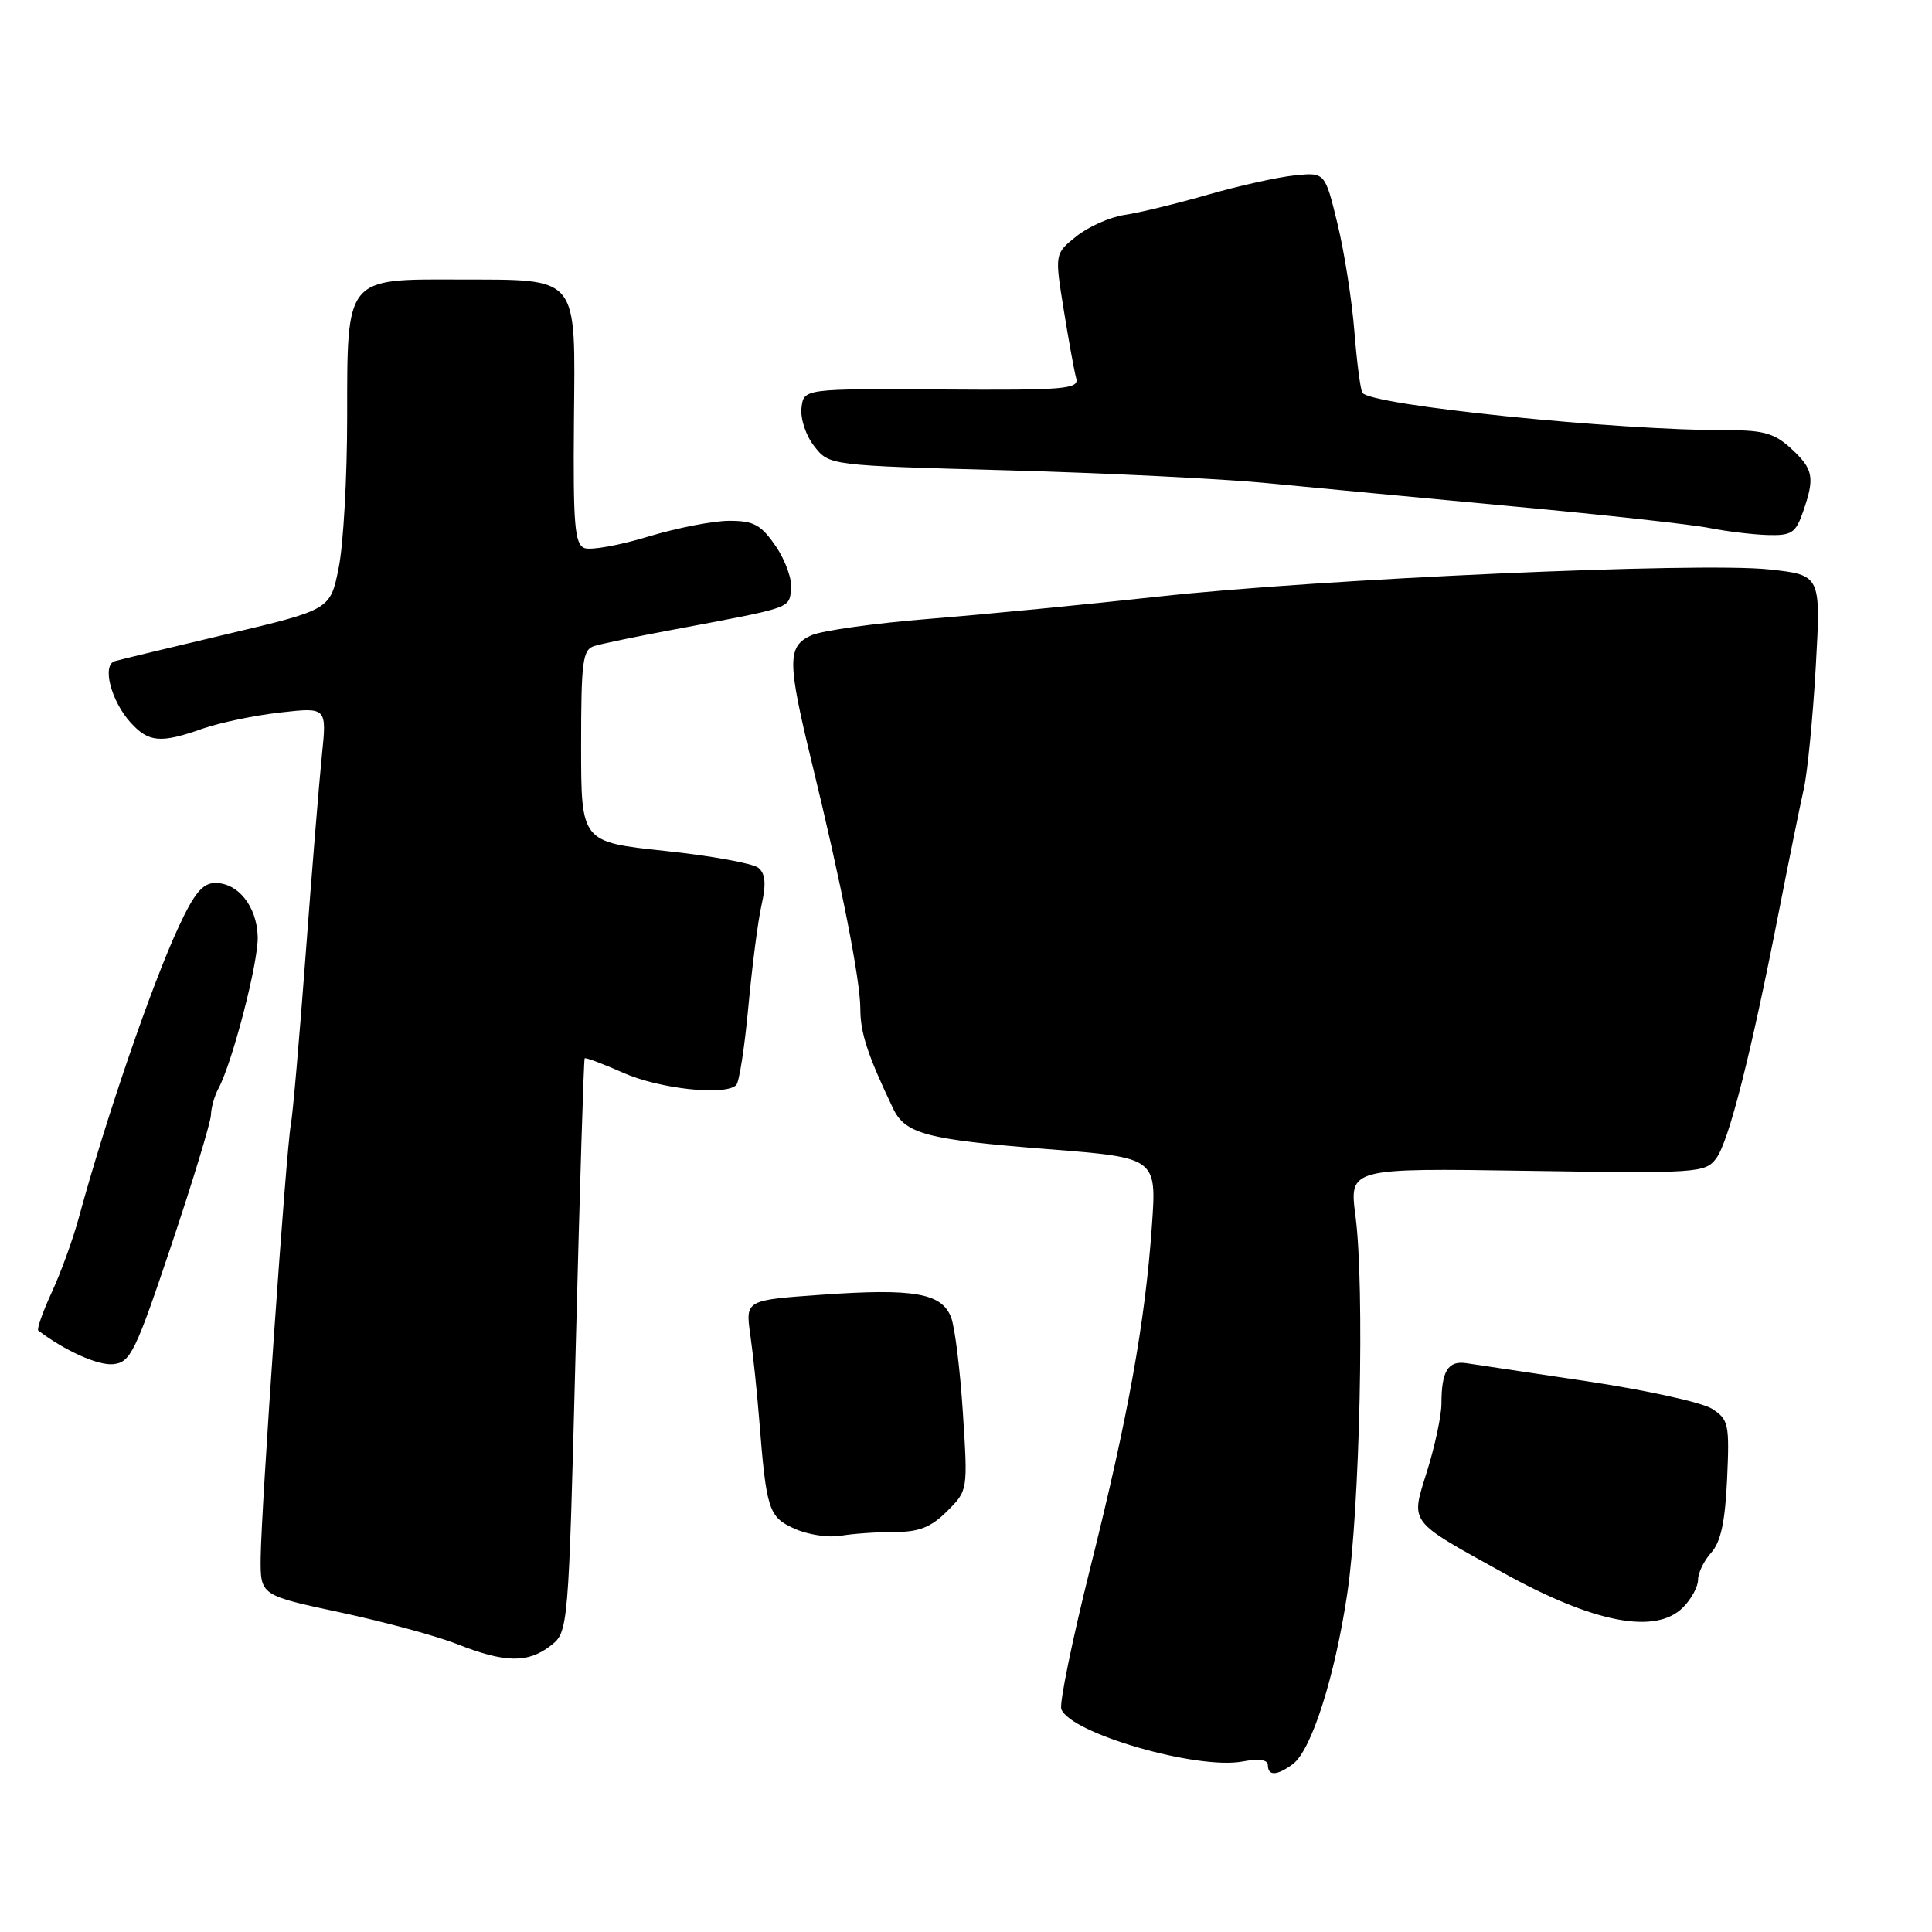 <?xml version="1.0" encoding="UTF-8" standalone="no"?>
<!DOCTYPE svg PUBLIC "-//W3C//DTD SVG 1.1//EN" "http://www.w3.org/Graphics/SVG/1.1/DTD/svg11.dtd" >
<svg xmlns="http://www.w3.org/2000/svg" xmlns:xlink="http://www.w3.org/1999/xlink" version="1.1" viewBox="0 0 256 256">
 <g >
 <path fill="currentColor"
d=" M 171.31 233.75 C 173.77 231.93 176.87 222.22 178.52 211.16 C 180.19 199.99 180.84 170.44 179.61 161.14 C 178.78 154.78 178.78 154.78 202.34 155.14 C 224.96 155.49 225.96 155.42 227.40 153.50 C 229.07 151.28 231.97 139.88 235.67 121.00 C 237.02 114.12 238.52 106.70 239.02 104.50 C 239.51 102.30 240.22 95.03 240.60 88.35 C 241.29 76.19 241.29 76.19 234.40 75.45 C 225.20 74.46 174.78 76.71 153.50 79.05 C 144.15 80.08 130.53 81.40 123.24 81.99 C 115.95 82.57 108.86 83.56 107.49 84.19 C 104.30 85.64 104.31 87.65 107.56 101.00 C 111.50 117.17 114.00 129.87 114.00 133.71 C 114.00 136.86 114.98 139.84 118.33 146.86 C 119.95 150.26 122.76 151.00 138.88 152.27 C 153.27 153.40 153.27 153.40 152.63 162.45 C 151.74 175.22 149.46 187.82 144.45 207.82 C 142.07 217.34 140.35 225.74 140.63 226.47 C 141.86 229.69 158.64 234.53 164.64 233.41 C 166.82 233.00 168.00 233.17 168.00 233.89 C 168.00 235.35 169.22 235.30 171.31 233.75 Z  M 72.91 218.10 C 75.32 216.25 75.32 216.25 76.29 178.37 C 76.82 157.54 77.35 140.38 77.47 140.24 C 77.59 140.09 79.90 140.96 82.60 142.16 C 87.37 144.28 96.10 145.23 97.55 143.78 C 97.95 143.39 98.67 138.72 99.16 133.41 C 99.65 128.10 100.43 122.02 100.91 119.91 C 101.54 117.11 101.42 115.77 100.49 114.99 C 99.78 114.41 94.21 113.39 88.10 112.75 C 77.00 111.57 77.00 111.57 77.00 98.85 C 77.00 87.61 77.20 86.07 78.75 85.60 C 79.71 85.30 84.33 84.34 89.00 83.47 C 105.03 80.46 104.48 80.65 104.83 78.16 C 105.01 76.89 104.11 74.32 102.83 72.43 C 100.86 69.54 99.91 69.01 96.66 69.01 C 94.54 69.00 89.70 69.95 85.89 71.10 C 82.09 72.26 78.28 72.94 77.44 72.62 C 76.15 72.12 75.93 69.53 76.05 55.85 C 76.22 36.22 76.92 37.09 60.75 37.04 C 45.76 36.99 46.00 36.69 46.00 55.33 C 46.00 63.22 45.50 72.17 44.88 75.22 C 43.77 80.78 43.77 80.78 30.13 84.01 C 22.64 85.78 15.93 87.40 15.23 87.60 C 13.47 88.09 14.70 92.88 17.31 95.75 C 19.70 98.38 21.28 98.52 26.85 96.55 C 29.11 95.76 33.73 94.79 37.13 94.41 C 43.31 93.71 43.31 93.71 42.65 100.10 C 42.29 103.62 41.32 115.50 40.50 126.50 C 39.68 137.50 38.80 147.62 38.54 149.00 C 37.92 152.22 34.60 199.95 34.54 206.44 C 34.50 211.39 34.50 211.39 45.09 213.65 C 50.92 214.90 57.90 216.79 60.59 217.86 C 66.89 220.34 69.92 220.40 72.91 218.10 Z  M 223.00 213.00 C 224.10 211.90 225.00 210.25 225.00 209.33 C 225.00 208.41 225.79 206.79 226.75 205.73 C 228.01 204.33 228.59 201.64 228.85 195.99 C 229.18 188.69 229.05 188.08 226.85 186.67 C 225.56 185.84 218.20 184.22 210.50 183.06 C 202.80 181.91 195.51 180.81 194.30 180.63 C 191.87 180.26 191.00 181.68 191.00 185.99 C 191.00 187.55 190.15 191.56 189.10 194.92 C 186.91 201.95 186.46 201.35 199.32 208.48 C 211.22 215.06 219.38 216.62 223.00 213.00 Z  M 118.49 203.00 C 121.78 203.00 123.35 202.38 125.49 200.25 C 128.25 197.50 128.25 197.49 127.59 187.23 C 127.23 181.58 126.53 175.88 126.03 174.57 C 124.80 171.34 121.11 170.69 108.88 171.56 C 98.77 172.27 98.77 172.27 99.42 176.89 C 99.78 179.42 100.31 184.43 100.59 188.00 C 101.55 200.13 101.84 201.02 105.31 202.57 C 107.06 203.36 109.79 203.77 111.38 203.50 C 112.96 203.22 116.16 203.00 118.49 203.00 Z  M 22.70 165.00 C 25.56 156.47 27.92 148.71 27.95 147.74 C 27.98 146.77 28.42 145.19 28.94 144.24 C 30.79 140.82 34.26 127.44 34.15 124.11 C 34.03 120.11 31.57 117.00 28.53 117.00 C 26.87 117.00 25.74 118.35 23.70 122.75 C 20.09 130.50 14.00 148.26 10.40 161.50 C 9.65 164.25 8.06 168.64 6.85 171.25 C 5.65 173.86 4.85 176.14 5.08 176.31 C 8.62 179.00 13.01 180.96 15.00 180.76 C 17.29 180.52 17.94 179.19 22.70 165.00 Z  M 238.90 67.85 C 240.50 63.27 240.30 62.18 237.35 59.45 C 235.19 57.45 233.68 57.00 229.10 57.01 C 214.21 57.05 181.55 53.70 180.52 52.04 C 180.26 51.60 179.78 47.93 179.46 43.88 C 179.14 39.82 178.14 33.42 177.23 29.67 C 175.57 22.83 175.57 22.83 171.54 23.24 C 169.32 23.47 164.12 24.62 160.00 25.81 C 155.88 26.99 150.93 28.20 149.00 28.48 C 147.07 28.77 144.21 30.04 142.63 31.31 C 139.75 33.61 139.75 33.61 140.95 41.05 C 141.61 45.15 142.35 49.23 142.60 50.11 C 143.00 51.56 141.15 51.72 124.77 51.61 C 106.50 51.50 106.50 51.50 106.20 54.05 C 106.04 55.48 106.78 57.73 107.90 59.14 C 109.89 61.68 109.89 61.68 133.50 62.32 C 146.48 62.68 161.92 63.44 167.80 64.01 C 173.69 64.58 188.40 65.97 200.50 67.10 C 212.60 68.22 224.30 69.51 226.50 69.96 C 228.70 70.40 232.14 70.82 234.15 70.89 C 237.39 70.99 237.93 70.64 238.90 67.85 Z "/>
</g>
</svg>